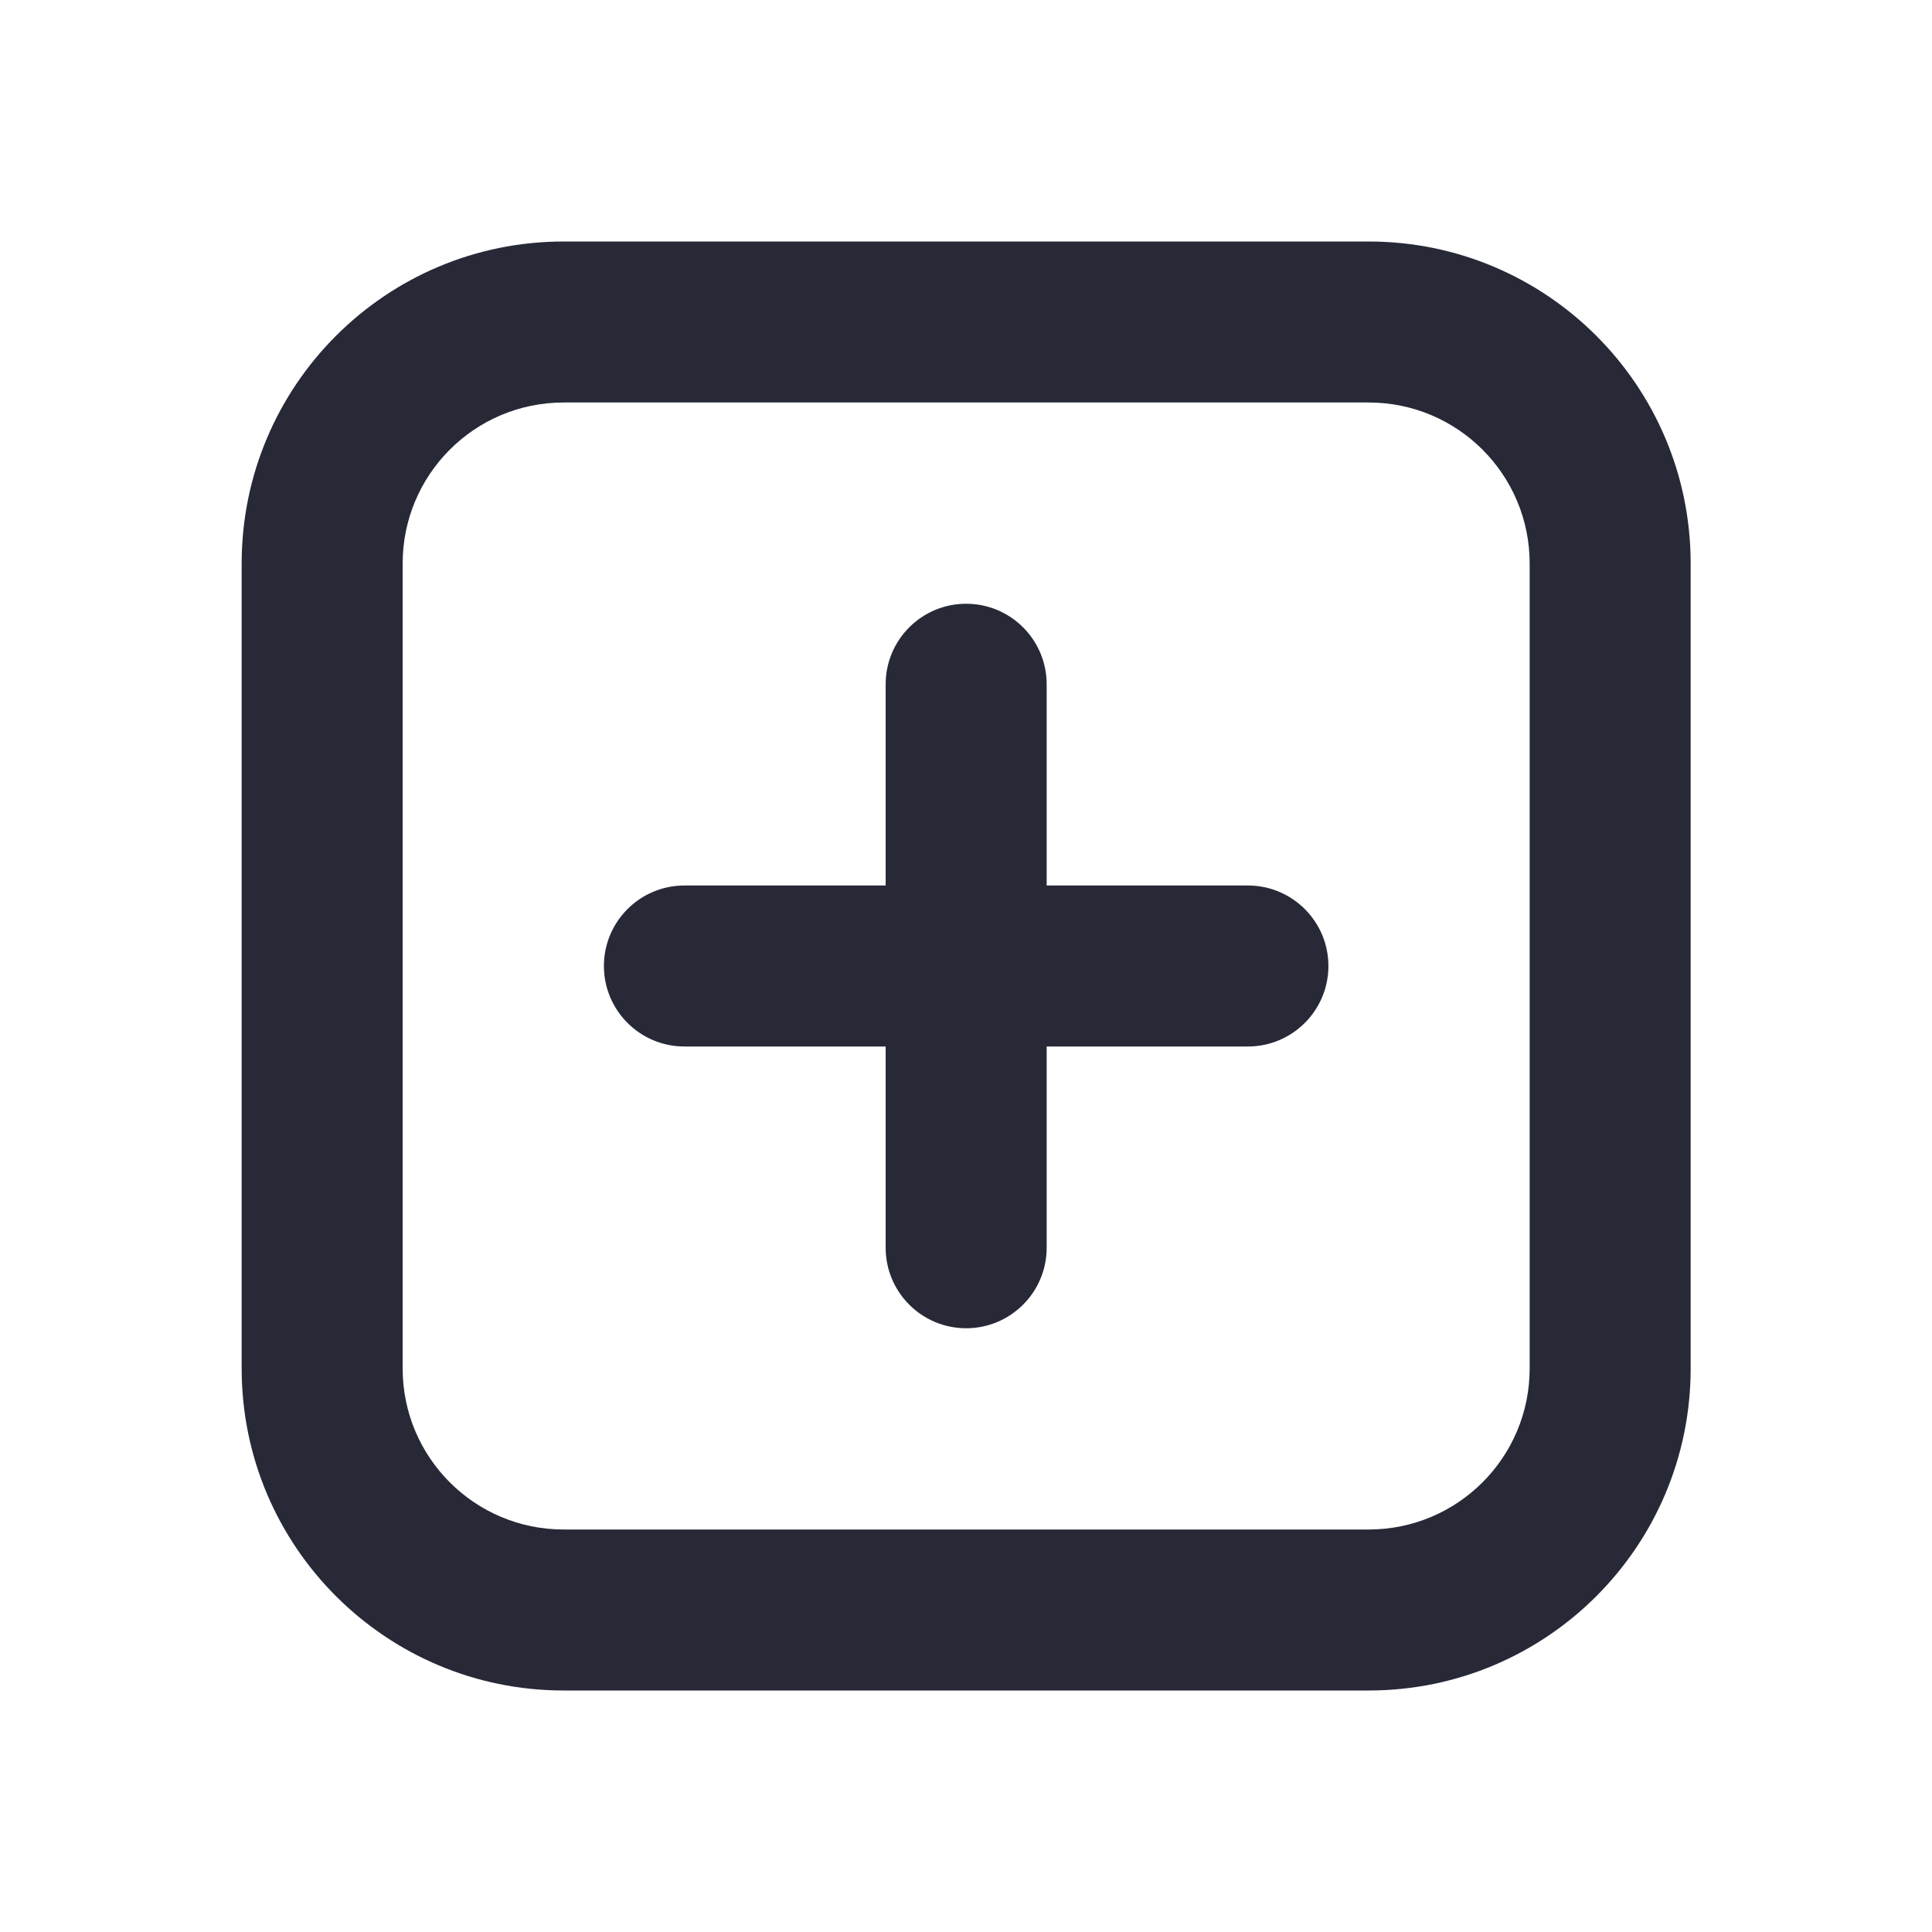 <svg width="24" height="24" viewBox="0 0 24 24" fill="none" xmlns="http://www.w3.org/2000/svg">
<path d="M11.002 15.5C11.002 16.052 11.45 16.5 12.002 16.5C12.554 16.5 13.002 16.052 13.002 15.5V13H15.502C16.054 13 16.502 12.552 16.502 12C16.502 11.448 16.054 11 15.502 11H13.002V8.5C13.002 7.948 12.554 7.5 12.002 7.5C11.45 7.5 11.002 7.948 11.002 8.5V11H8.502C7.95 11 7.502 11.448 7.502 12C7.502 12.552 7.95 13 8.502 13H11.002V15.5Z" fill="#272937"/>
<path fill-rule="evenodd" clip-rule="evenodd" d="M7.002 3C4.793 3 3.002 4.791 3.002 7V17C3.002 19.209 4.793 21 7.002 21H17.002C19.211 21 21.002 19.209 21.002 17V7C21.002 4.791 19.211 3 17.002 3H7.002ZM19.002 7C19.002 5.895 18.107 5 17.002 5H7.002C5.897 5 5.002 5.895 5.002 7V17C5.002 18.105 5.897 19 7.002 19H17.002C18.107 19 19.002 18.105 19.002 17V7Z" fill="#272937"/>
</svg>
